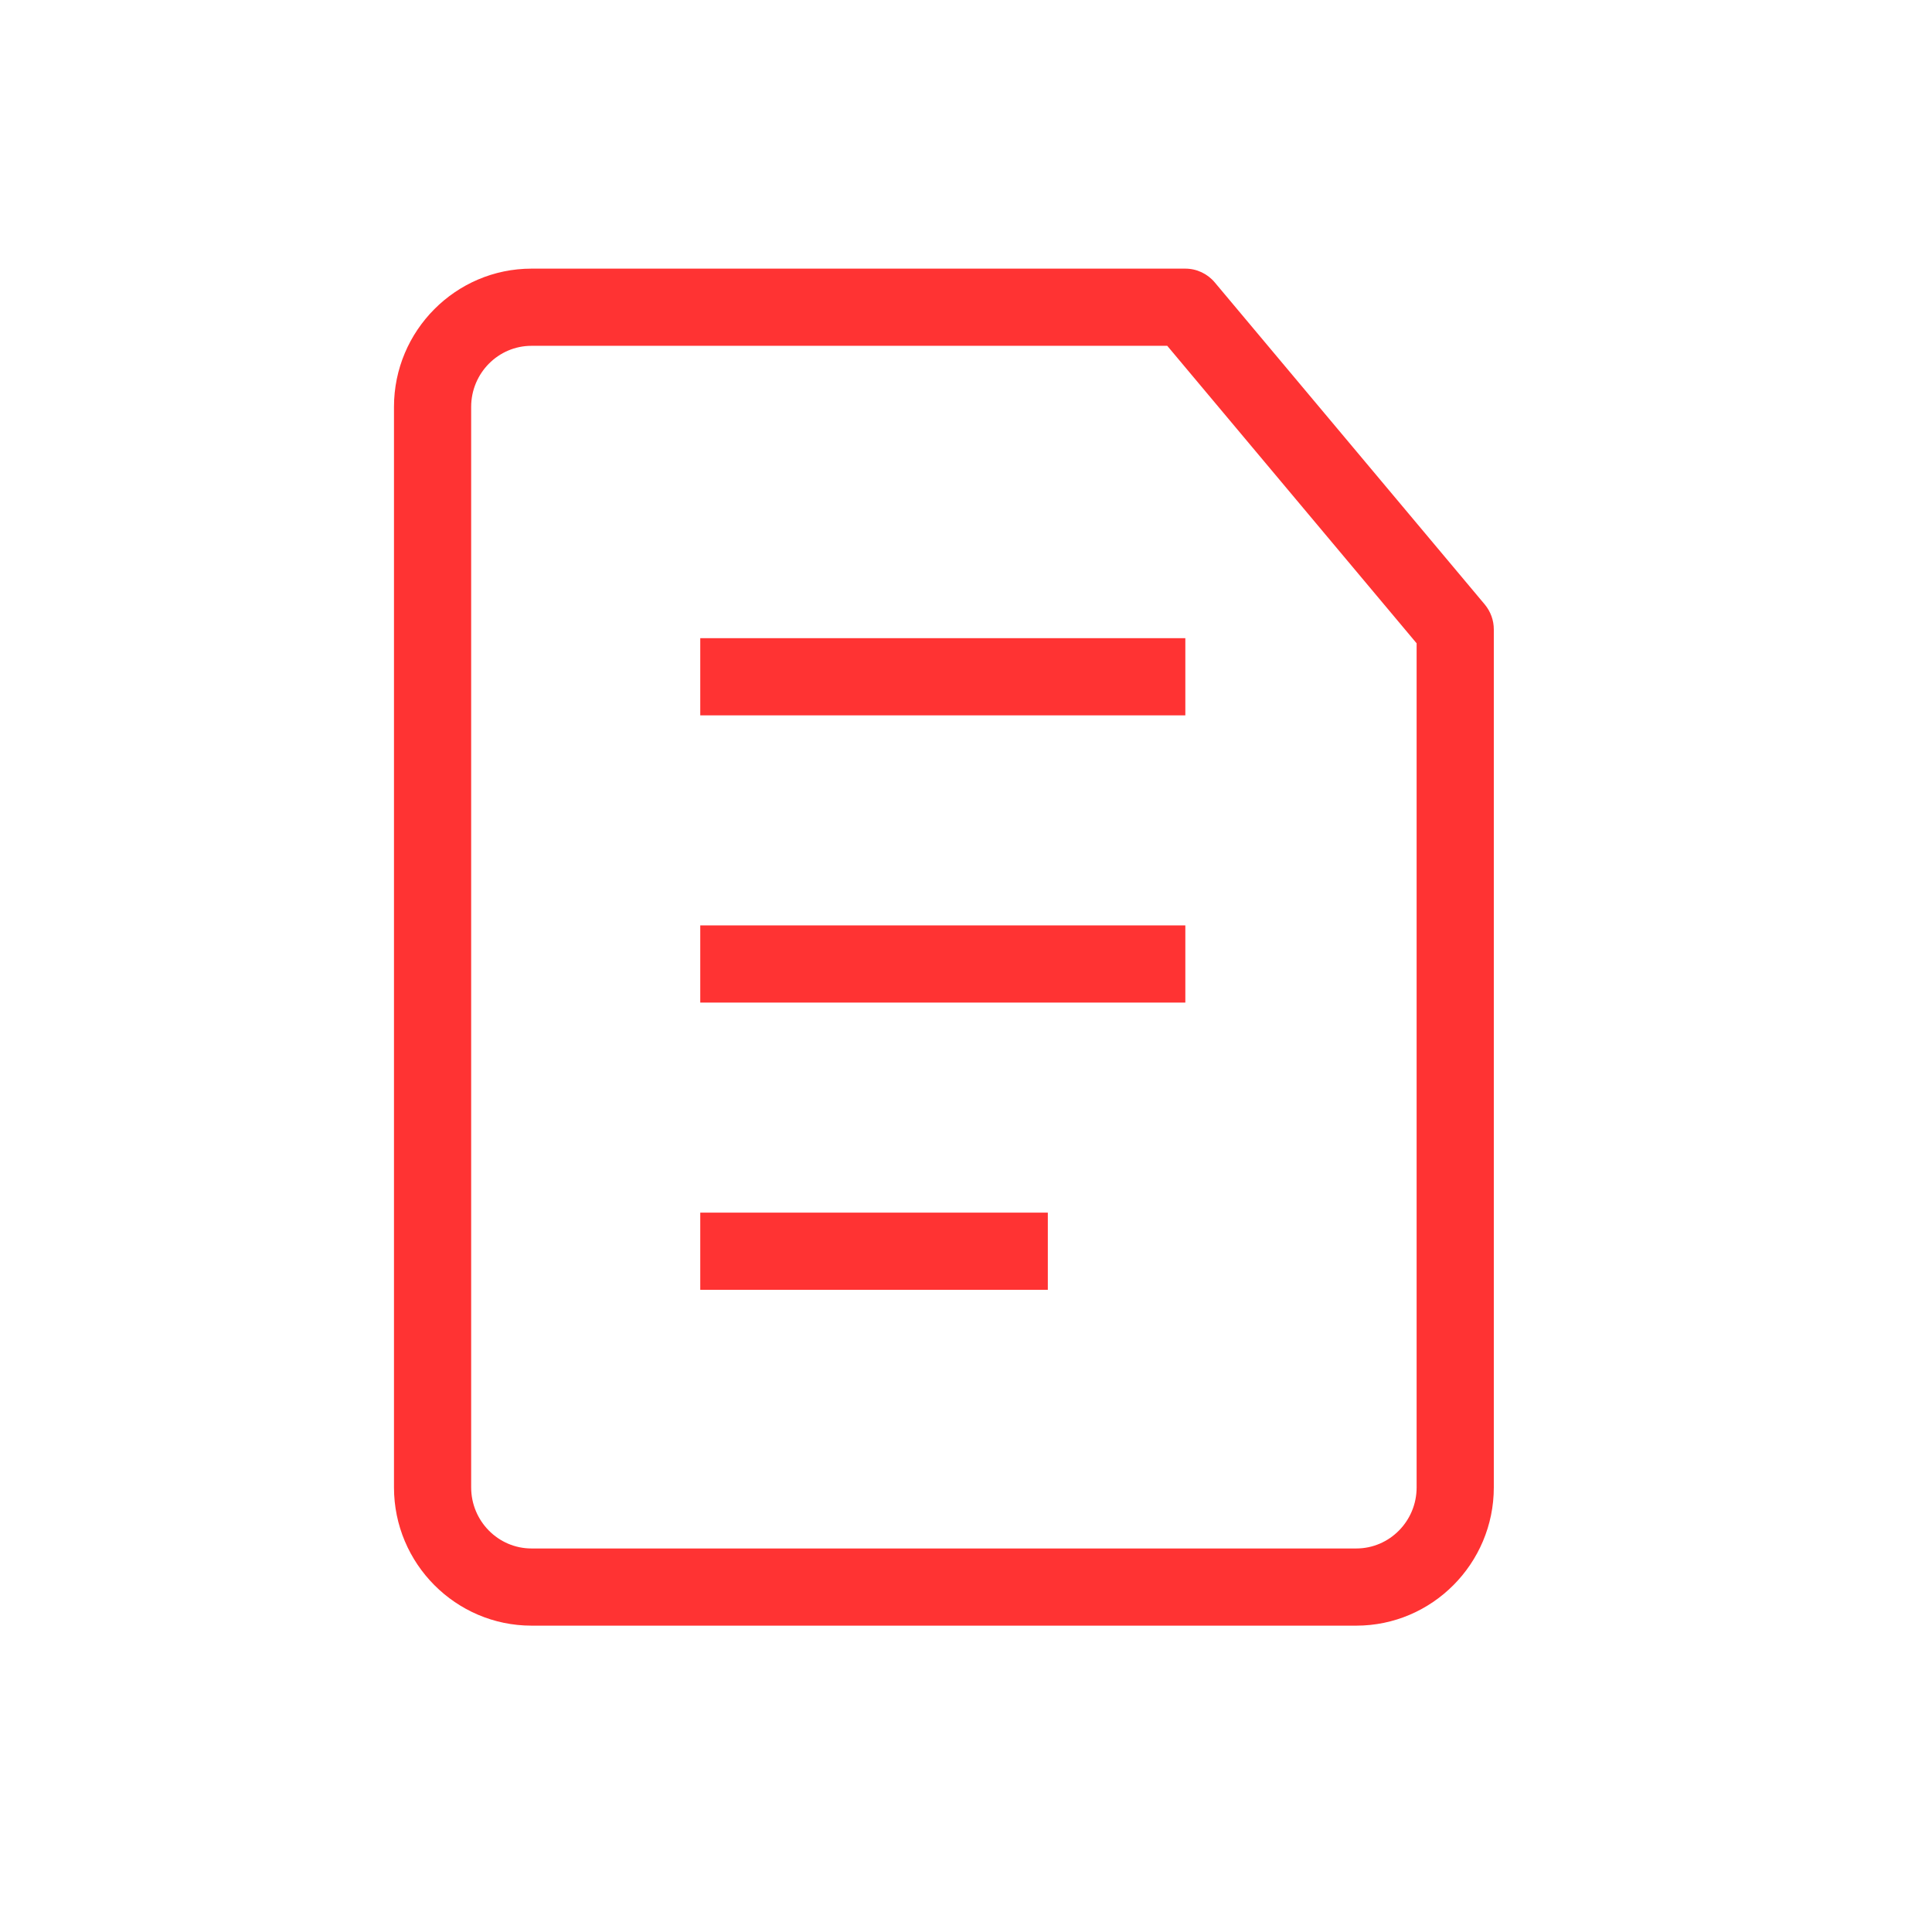 <?xml version="1.0" standalone="no"?><!DOCTYPE svg PUBLIC "-//W3C//DTD SVG 1.1//EN" "http://www.w3.org/Graphics/SVG/1.1/DTD/svg11.dtd"><svg t="1597659104410" class="icon" viewBox="0 0 1024 1024" version="1.1" xmlns="http://www.w3.org/2000/svg" p-id="6222" xmlns:xlink="http://www.w3.org/1999/xlink" width="200" height="200"><defs><style type="text/css"></style></defs><path d="M786.96 320.382L643.913 149.762c-3.884-4.66-9.58-7.379-15.664-7.379H281.702c-40.131 0-72.883 32.881-72.883 73.271V788.357c0 40.39 32.752 73.271 72.883 73.271h437.166c40.131 0 72.883-32.881 72.883-73.271V333.586c0-4.79-1.683-9.45-4.79-13.204zM750.842 788.357c0 17.865-14.369 32.363-31.975 32.363H281.702c-17.606 0-31.975-14.499-31.975-32.363V215.654c0-17.865 14.369-32.363 31.975-32.363h336.968l132.172 157.675V788.357z" fill="#FF3333" p-id="6223"></path><path d="M371.154 338.246h257.095v40.907H371.154zM371.154 490.484h257.095v40.907H371.154zM371.154 642.722h184.213v40.907H371.154z" fill="#FF3333" p-id="6224"></path></svg>